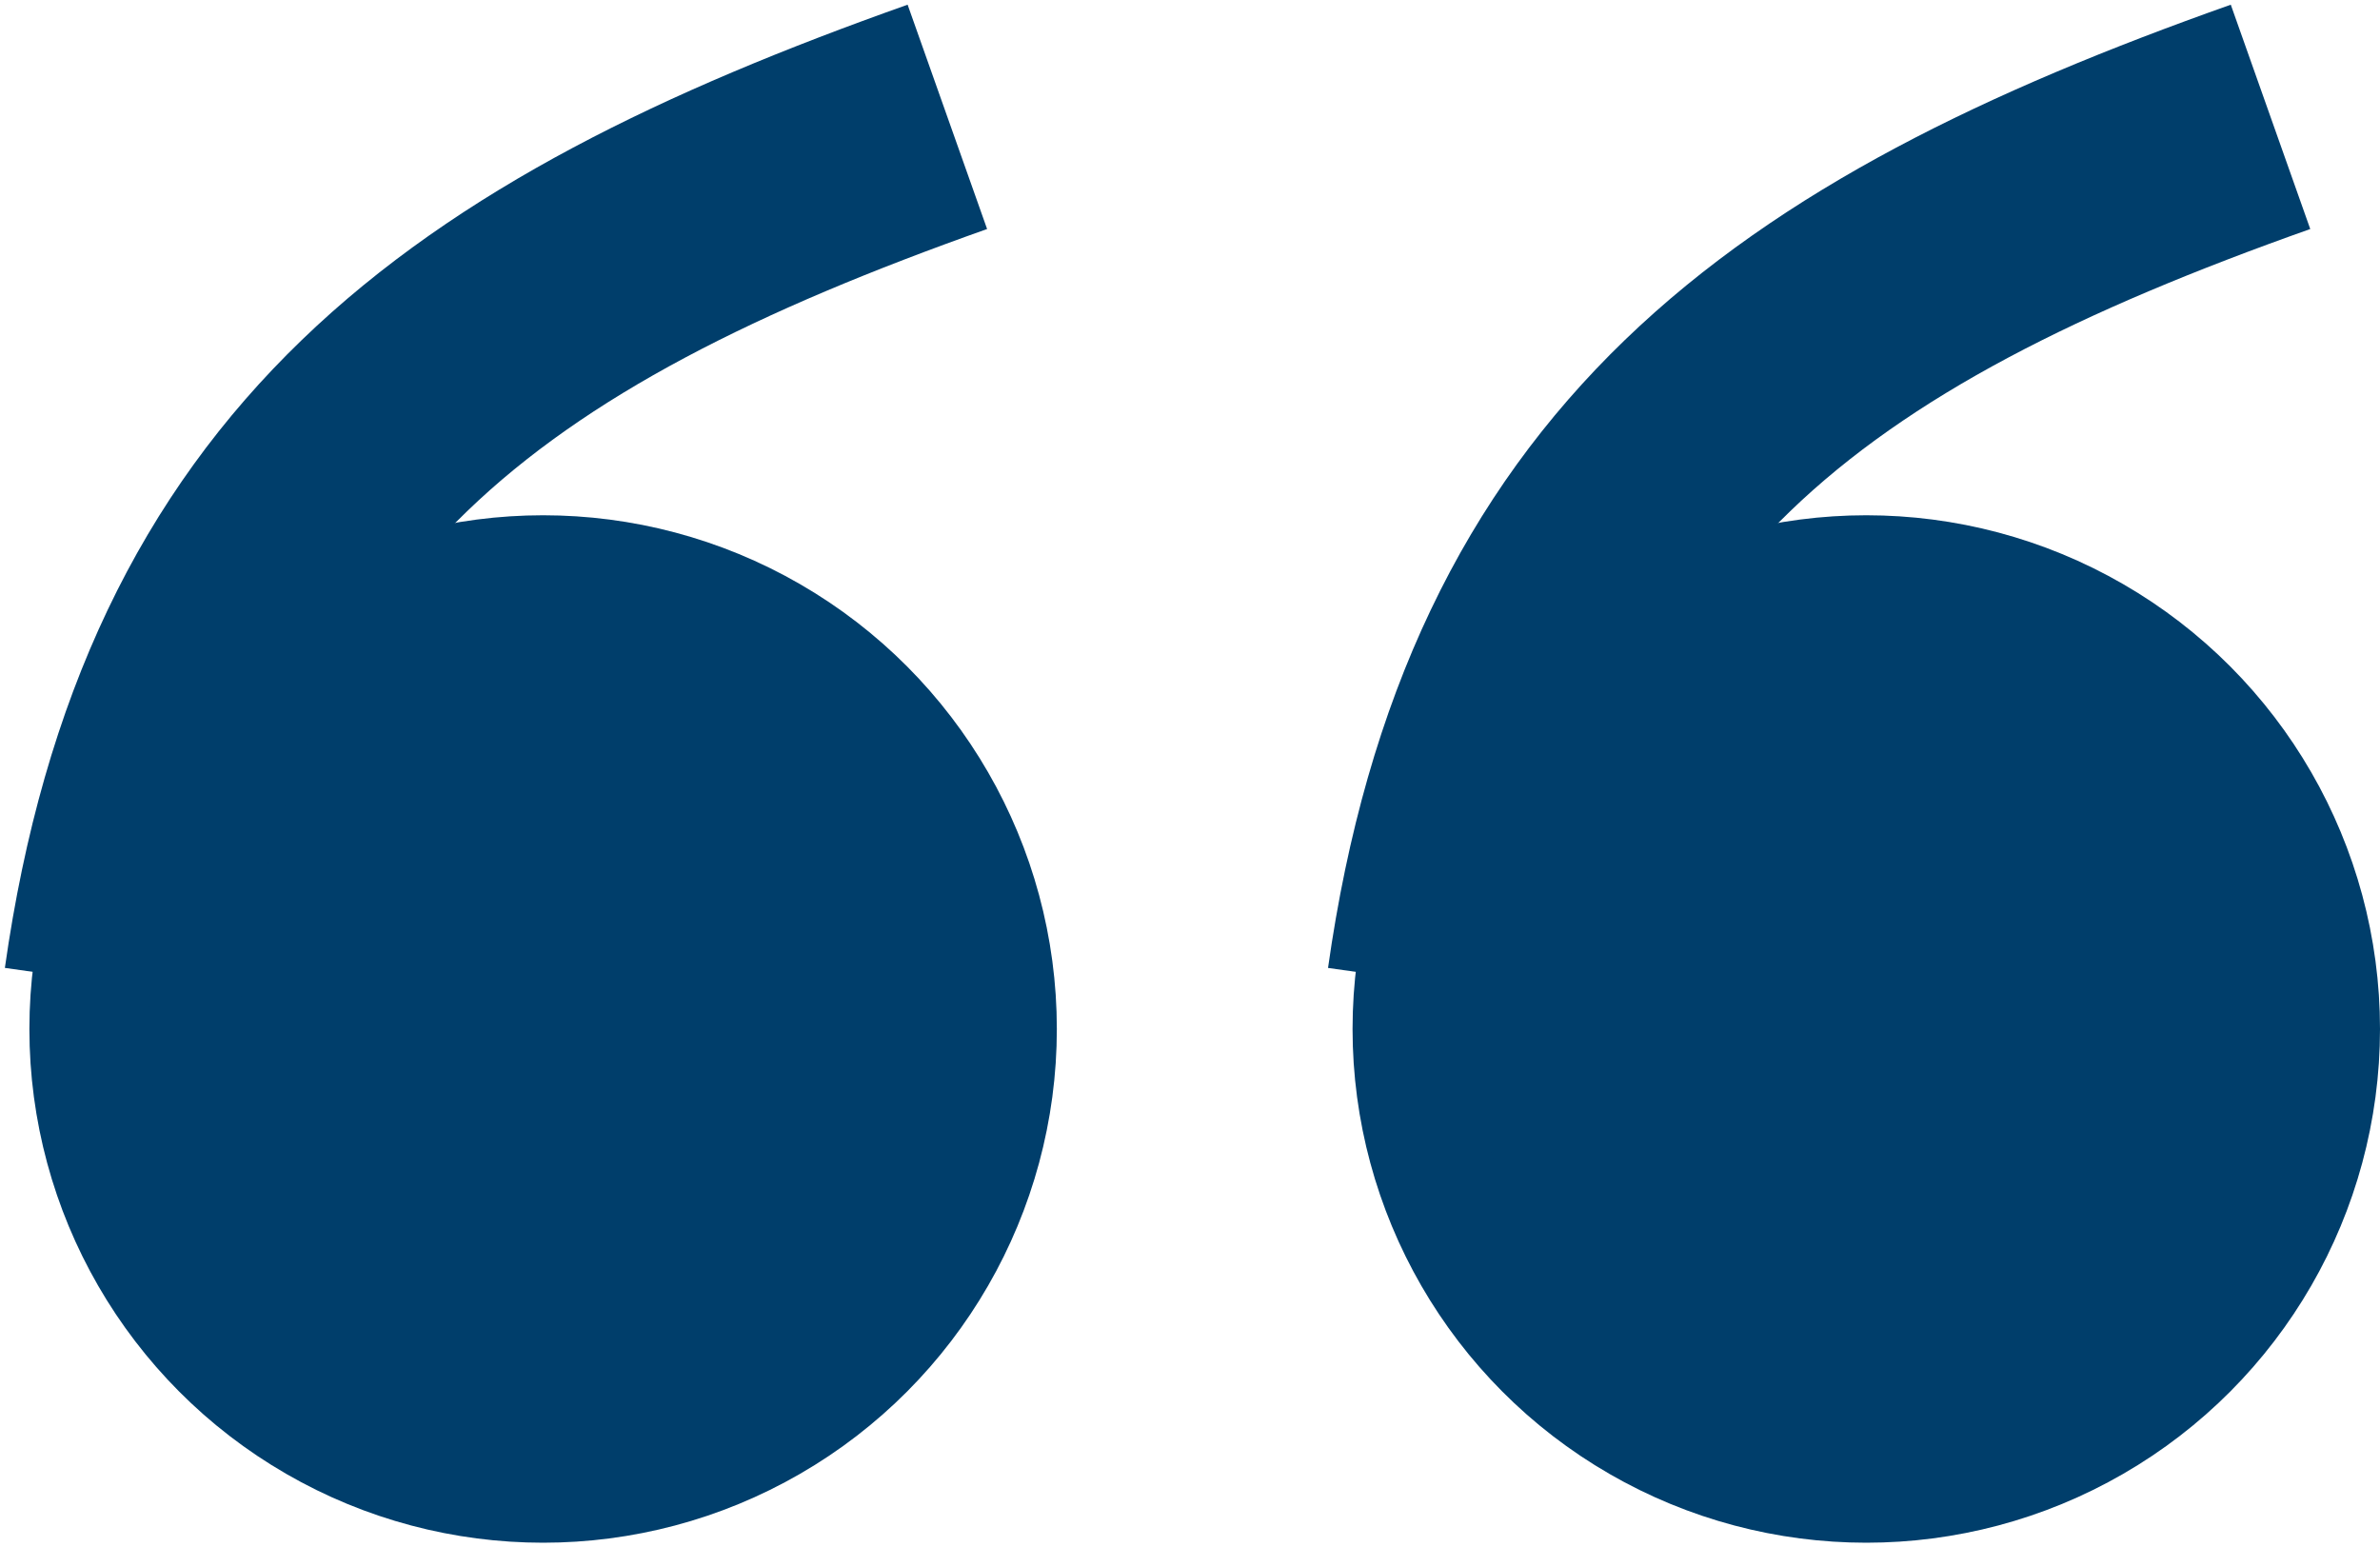 <svg fill="none" viewBox="0 0 20 13" xmlns="http://www.w3.org/2000/svg">
	<circle cx="4.564" cy="8.647" r="3.817" fill="#003E6B" stroke="#003E6B"/>
	<path d="M1.031 8.274C1.628 4.063 3.99 2.389 7.961.982" stroke="#003E6B" stroke-width="2"/>
	<circle cx="15.683" cy="8.647" r="3.817" fill="#003E6B" stroke="#003E6B"/>
	<path d="M12.15 8.274c.596-4.211 2.958-5.885 6.93-7.292" stroke="#003E6B" stroke-width="2"/>
</svg>